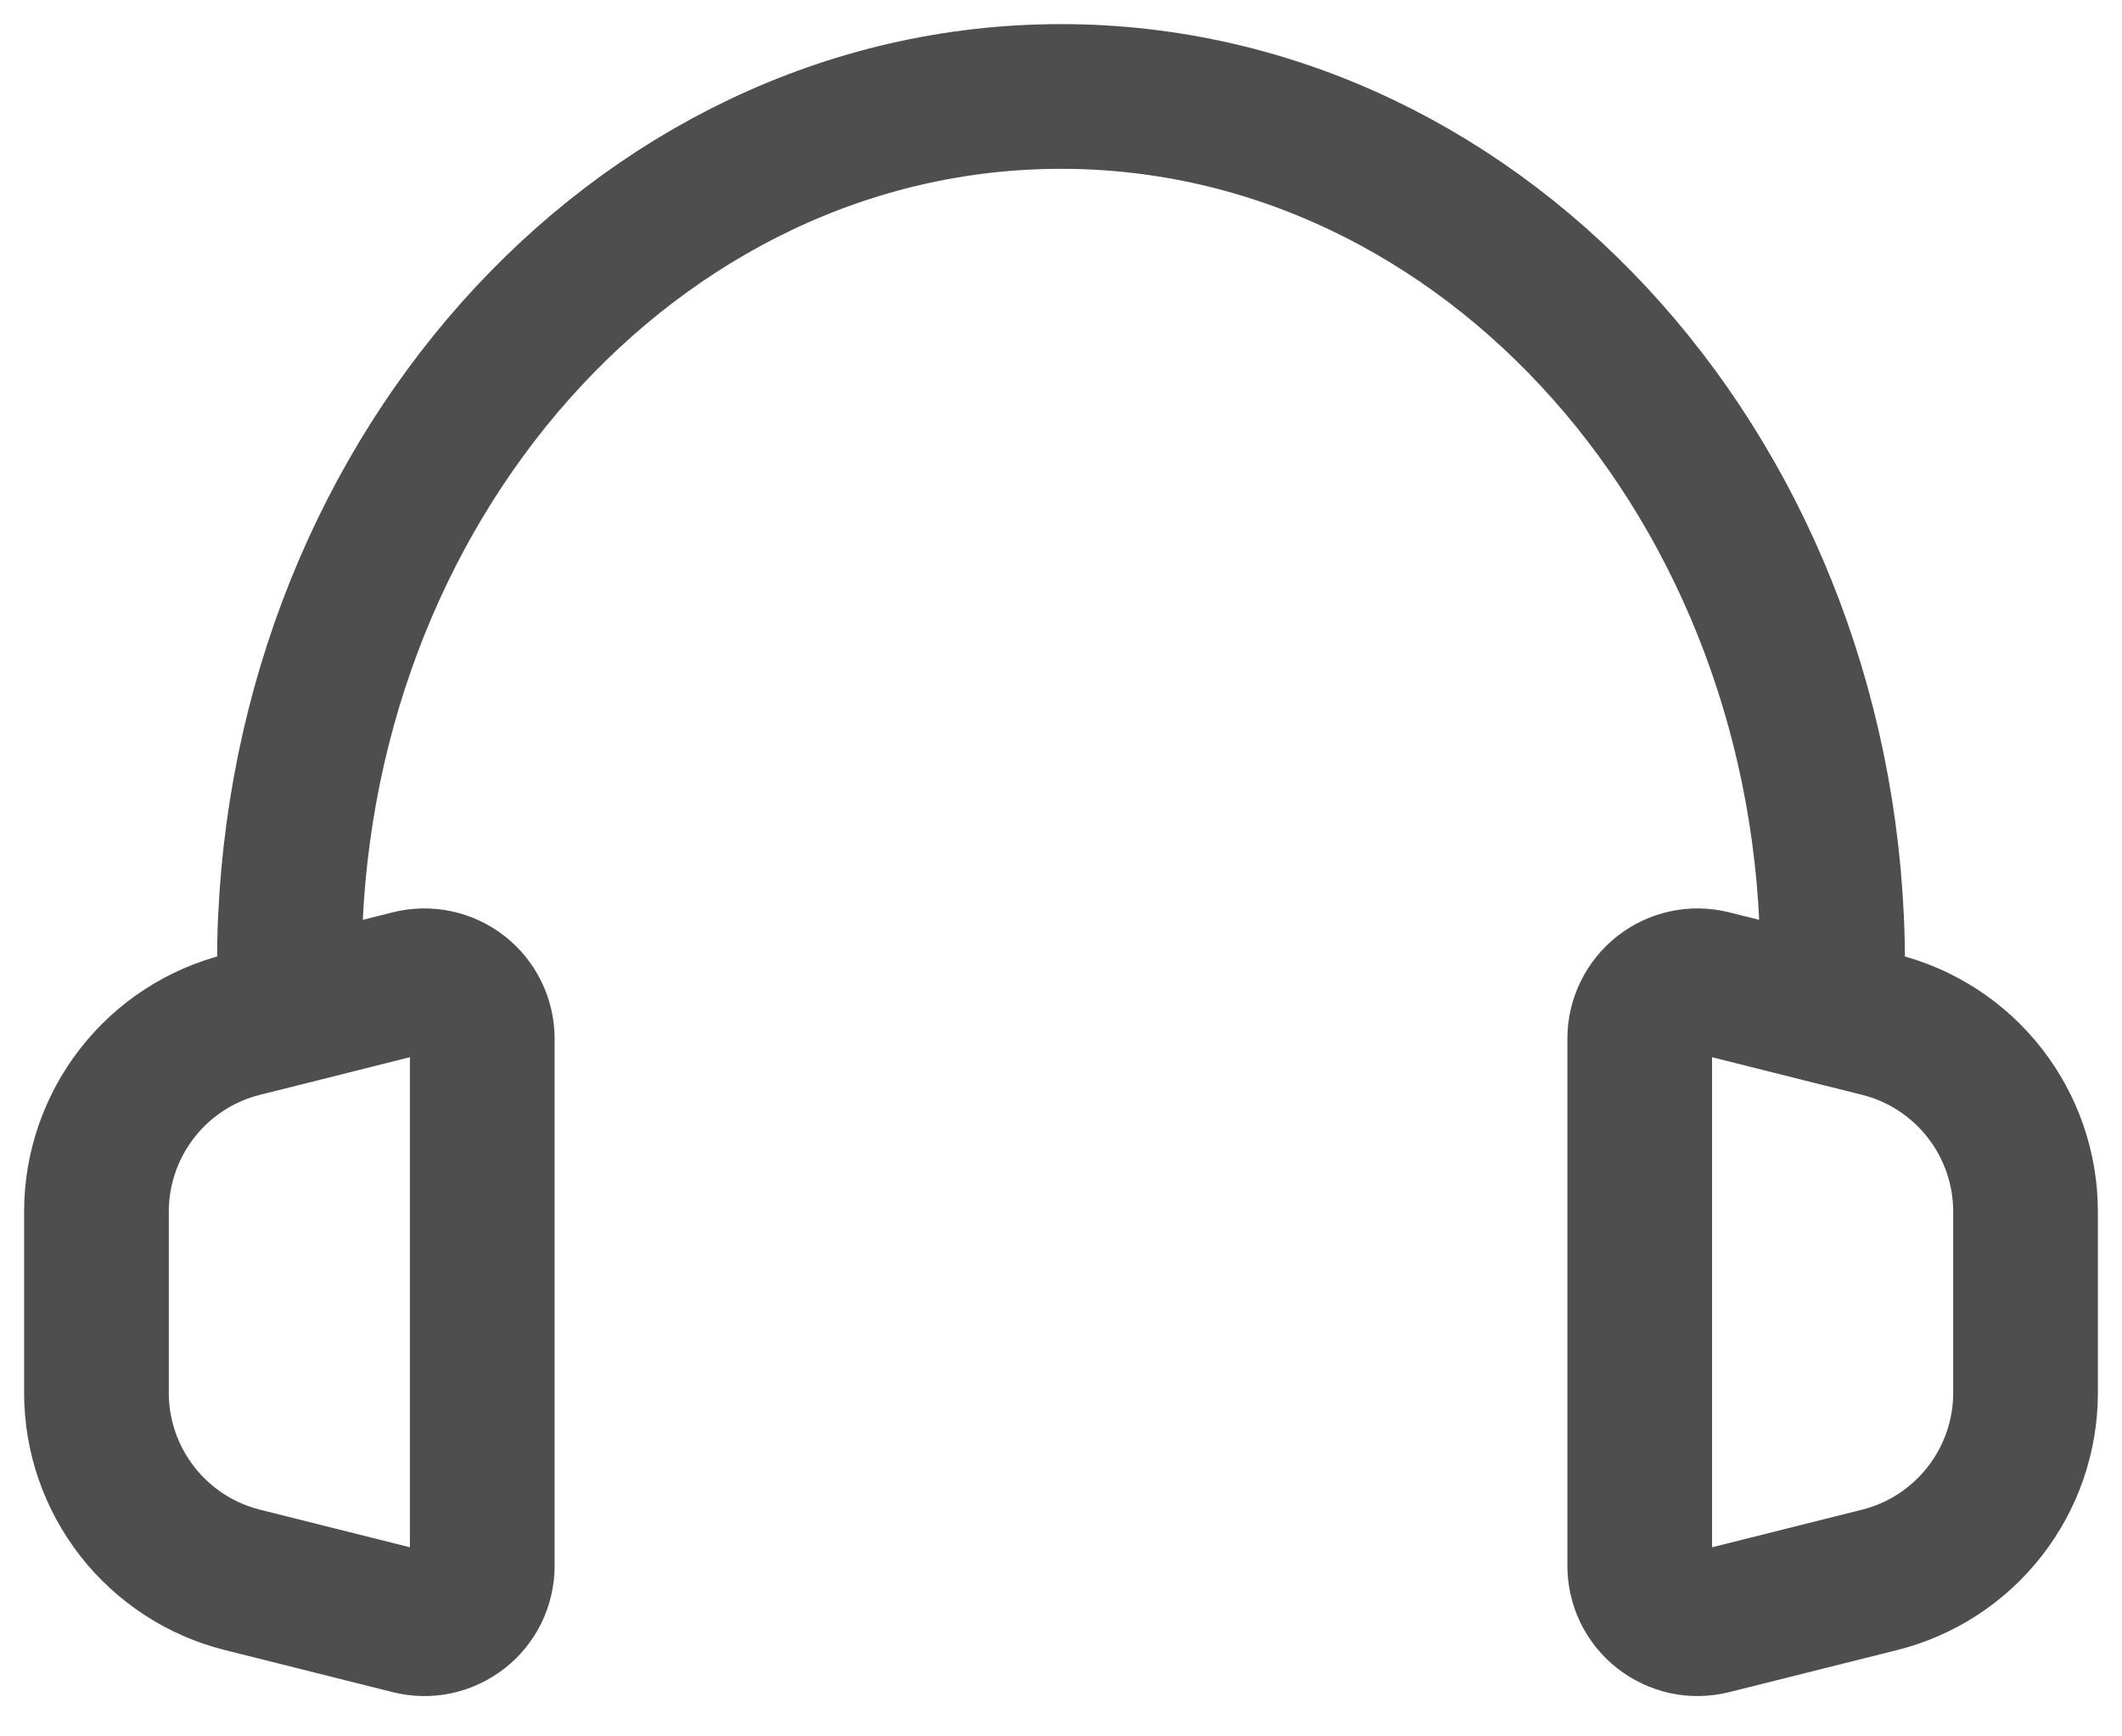 <svg width="22" height="18" viewBox="0 0 22 18" fill="none" xmlns="http://www.w3.org/2000/svg">
<path d="M3 10.5L2.515 10.621C2.082 10.729 1.698 10.979 1.424 11.33C1.149 11.682 1 12.115 1 12.561V14.438C1 14.884 1.149 15.317 1.424 15.669C1.698 16.02 2.082 16.27 2.515 16.378L4.255 16.814C4.344 16.836 4.436 16.838 4.525 16.819C4.615 16.799 4.698 16.76 4.77 16.704C4.842 16.648 4.9 16.576 4.94 16.494C4.98 16.411 5 16.321 5 16.23V10.767C5 10.676 4.979 10.586 4.939 10.504C4.899 10.422 4.841 10.35 4.769 10.294C4.697 10.238 4.613 10.199 4.524 10.18C4.435 10.161 4.342 10.163 4.254 10.185L3 10.5ZM3 10.5V10C3 5.03 6.582 1 11 1C15.418 1 19 5.03 19 10V10.5M19 10.5L19.485 10.621C19.918 10.729 20.302 10.979 20.576 11.33C20.851 11.682 21 12.115 21 12.561V14.438C21 14.884 20.851 15.317 20.576 15.669C20.302 16.02 19.918 16.27 19.485 16.378L17.745 16.814C17.656 16.836 17.564 16.838 17.475 16.819C17.385 16.799 17.302 16.76 17.23 16.704C17.158 16.648 17.1 16.576 17.06 16.494C17.02 16.411 17 16.321 17 16.23V10.767C17 10.676 17.021 10.586 17.061 10.504C17.101 10.422 17.159 10.351 17.231 10.294C17.302 10.238 17.386 10.199 17.475 10.18C17.564 10.161 17.657 10.163 17.745 10.185L19 10.5Z" stroke="#4E4E4E" stroke-width="1.5" stroke-linecap="round" stroke-linejoin="round"/>
</svg>
